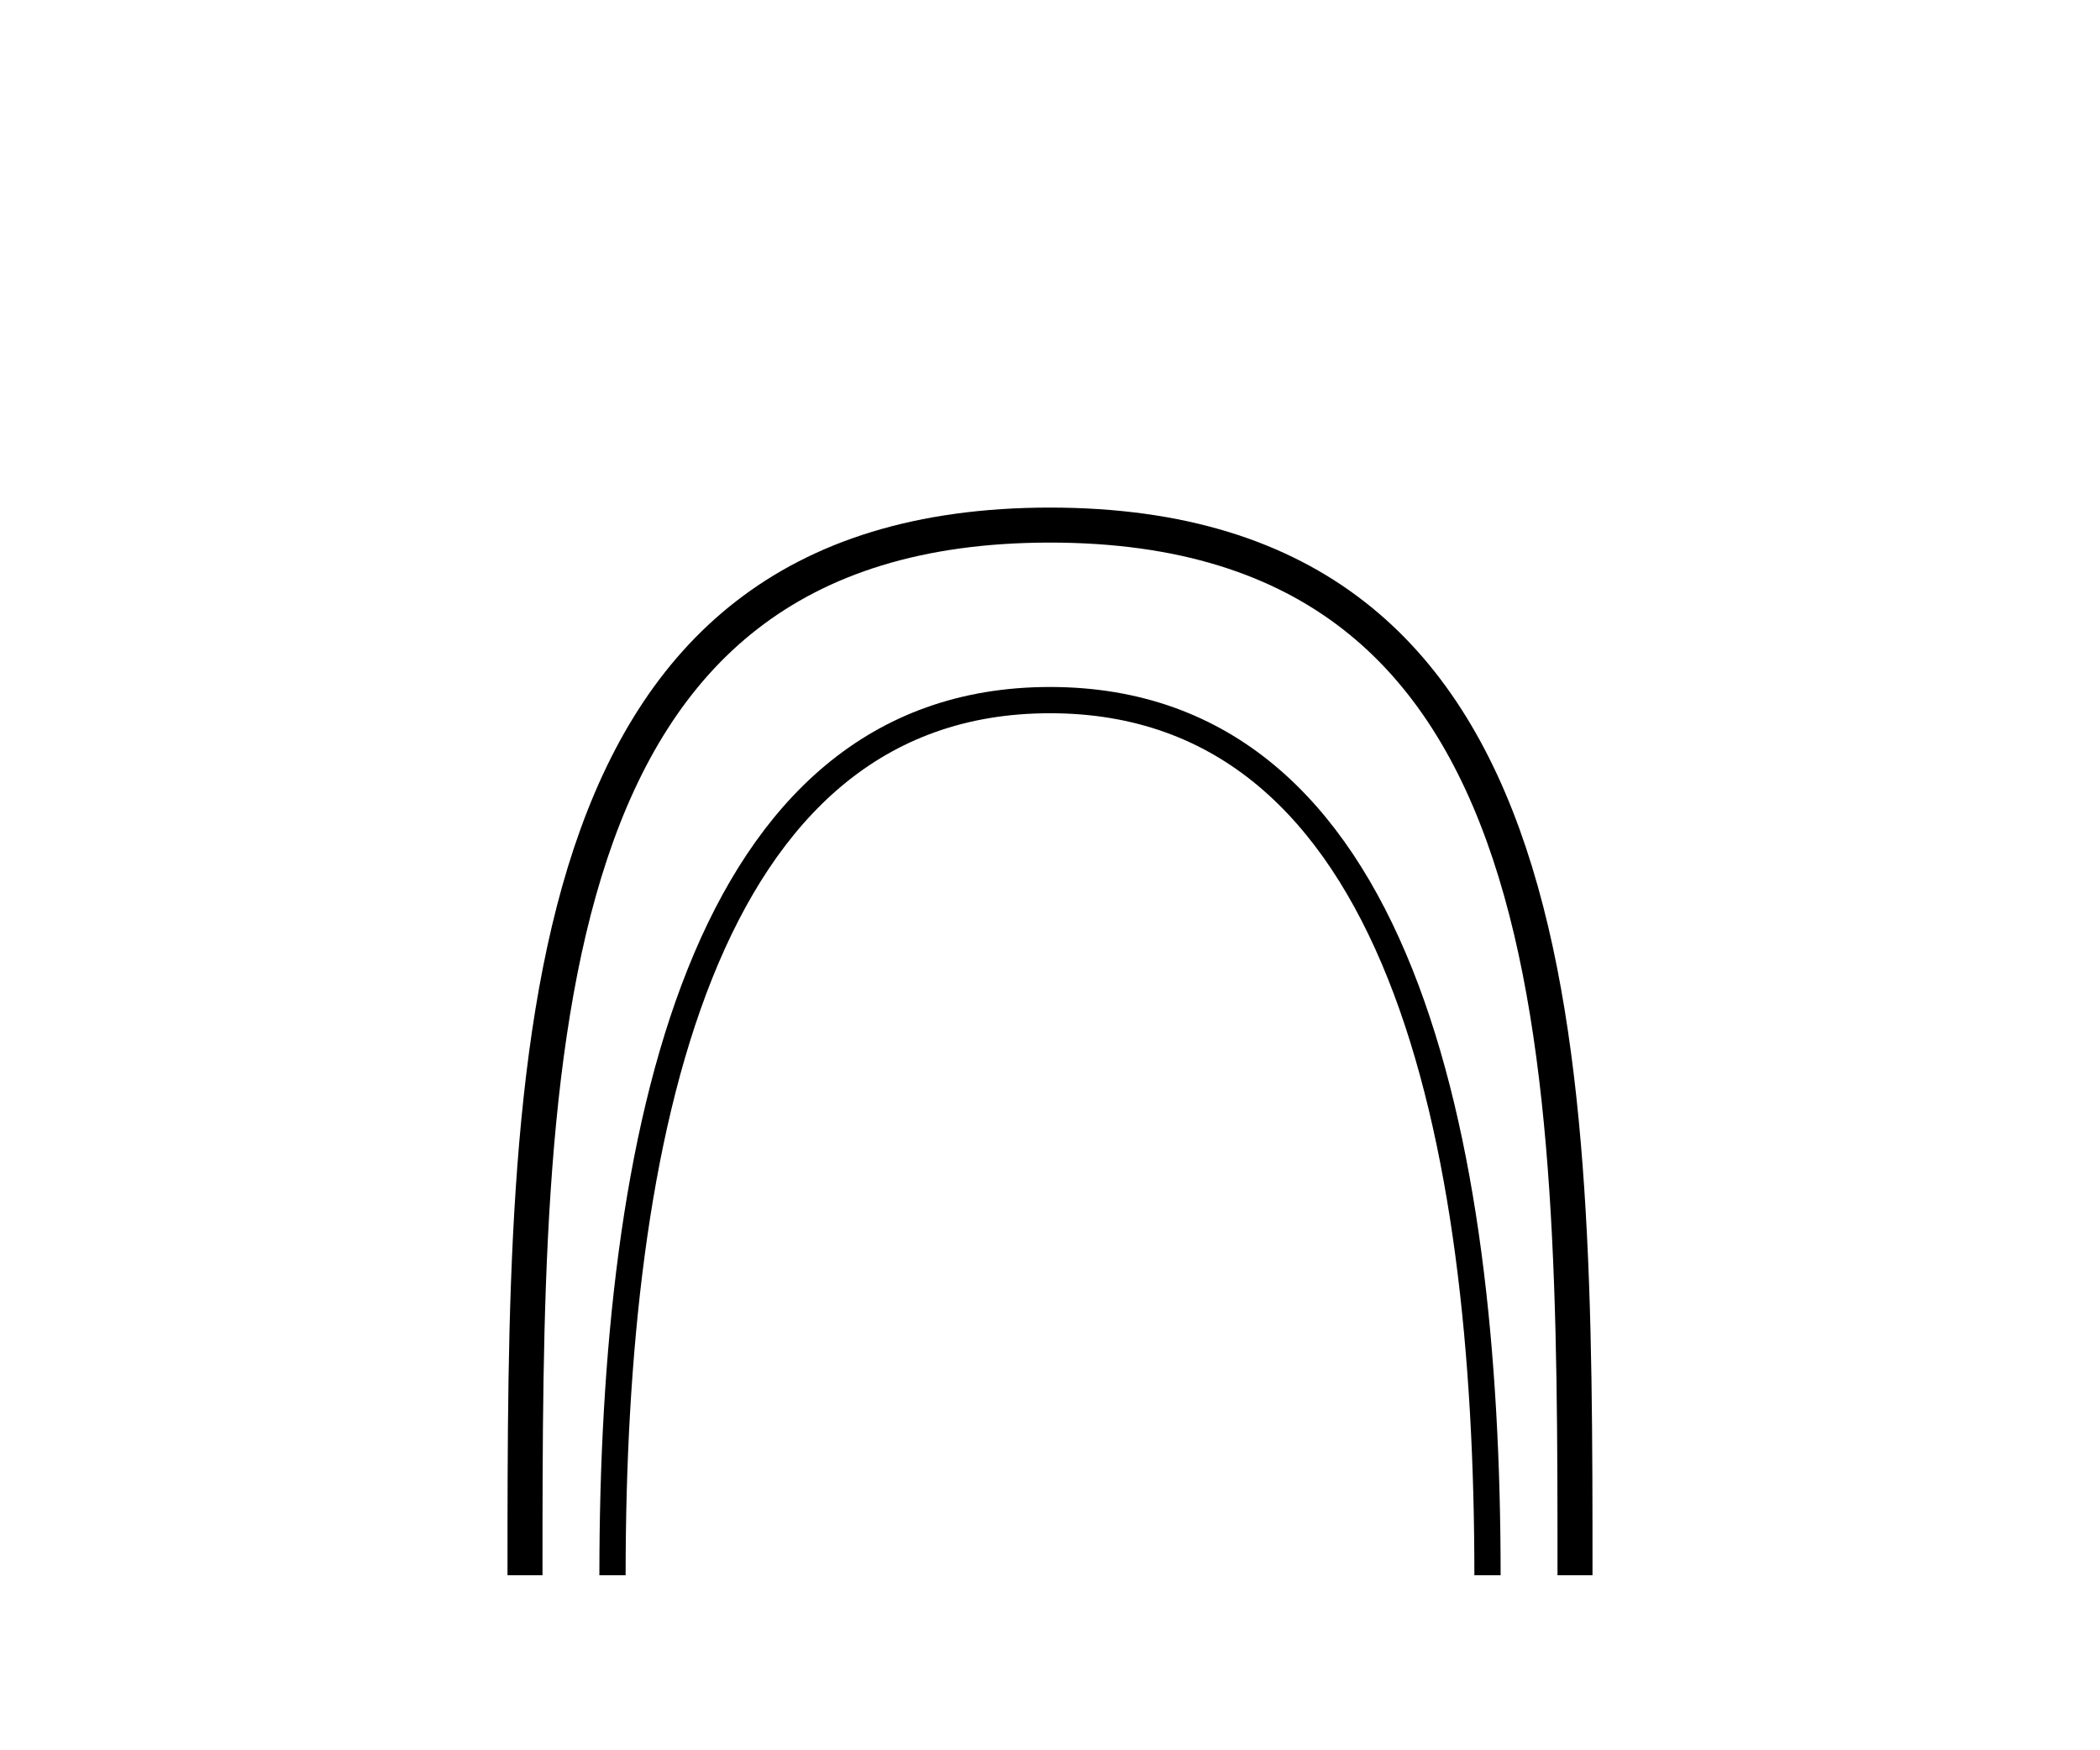 <svg xmlns="http://www.w3.org/2000/svg" viewBox="0 0 120 100">
  <path d="M30,90 C30,60 30,30 60,30 C90,30 90,60 90,90" fill="none" stroke="black" stroke-width="2"/>
  <path d="M35,90 C35,65 40,40 60,40 C80,40 85,65 85,90" fill="none" stroke="black" stroke-width="1.5"/>
</svg>
